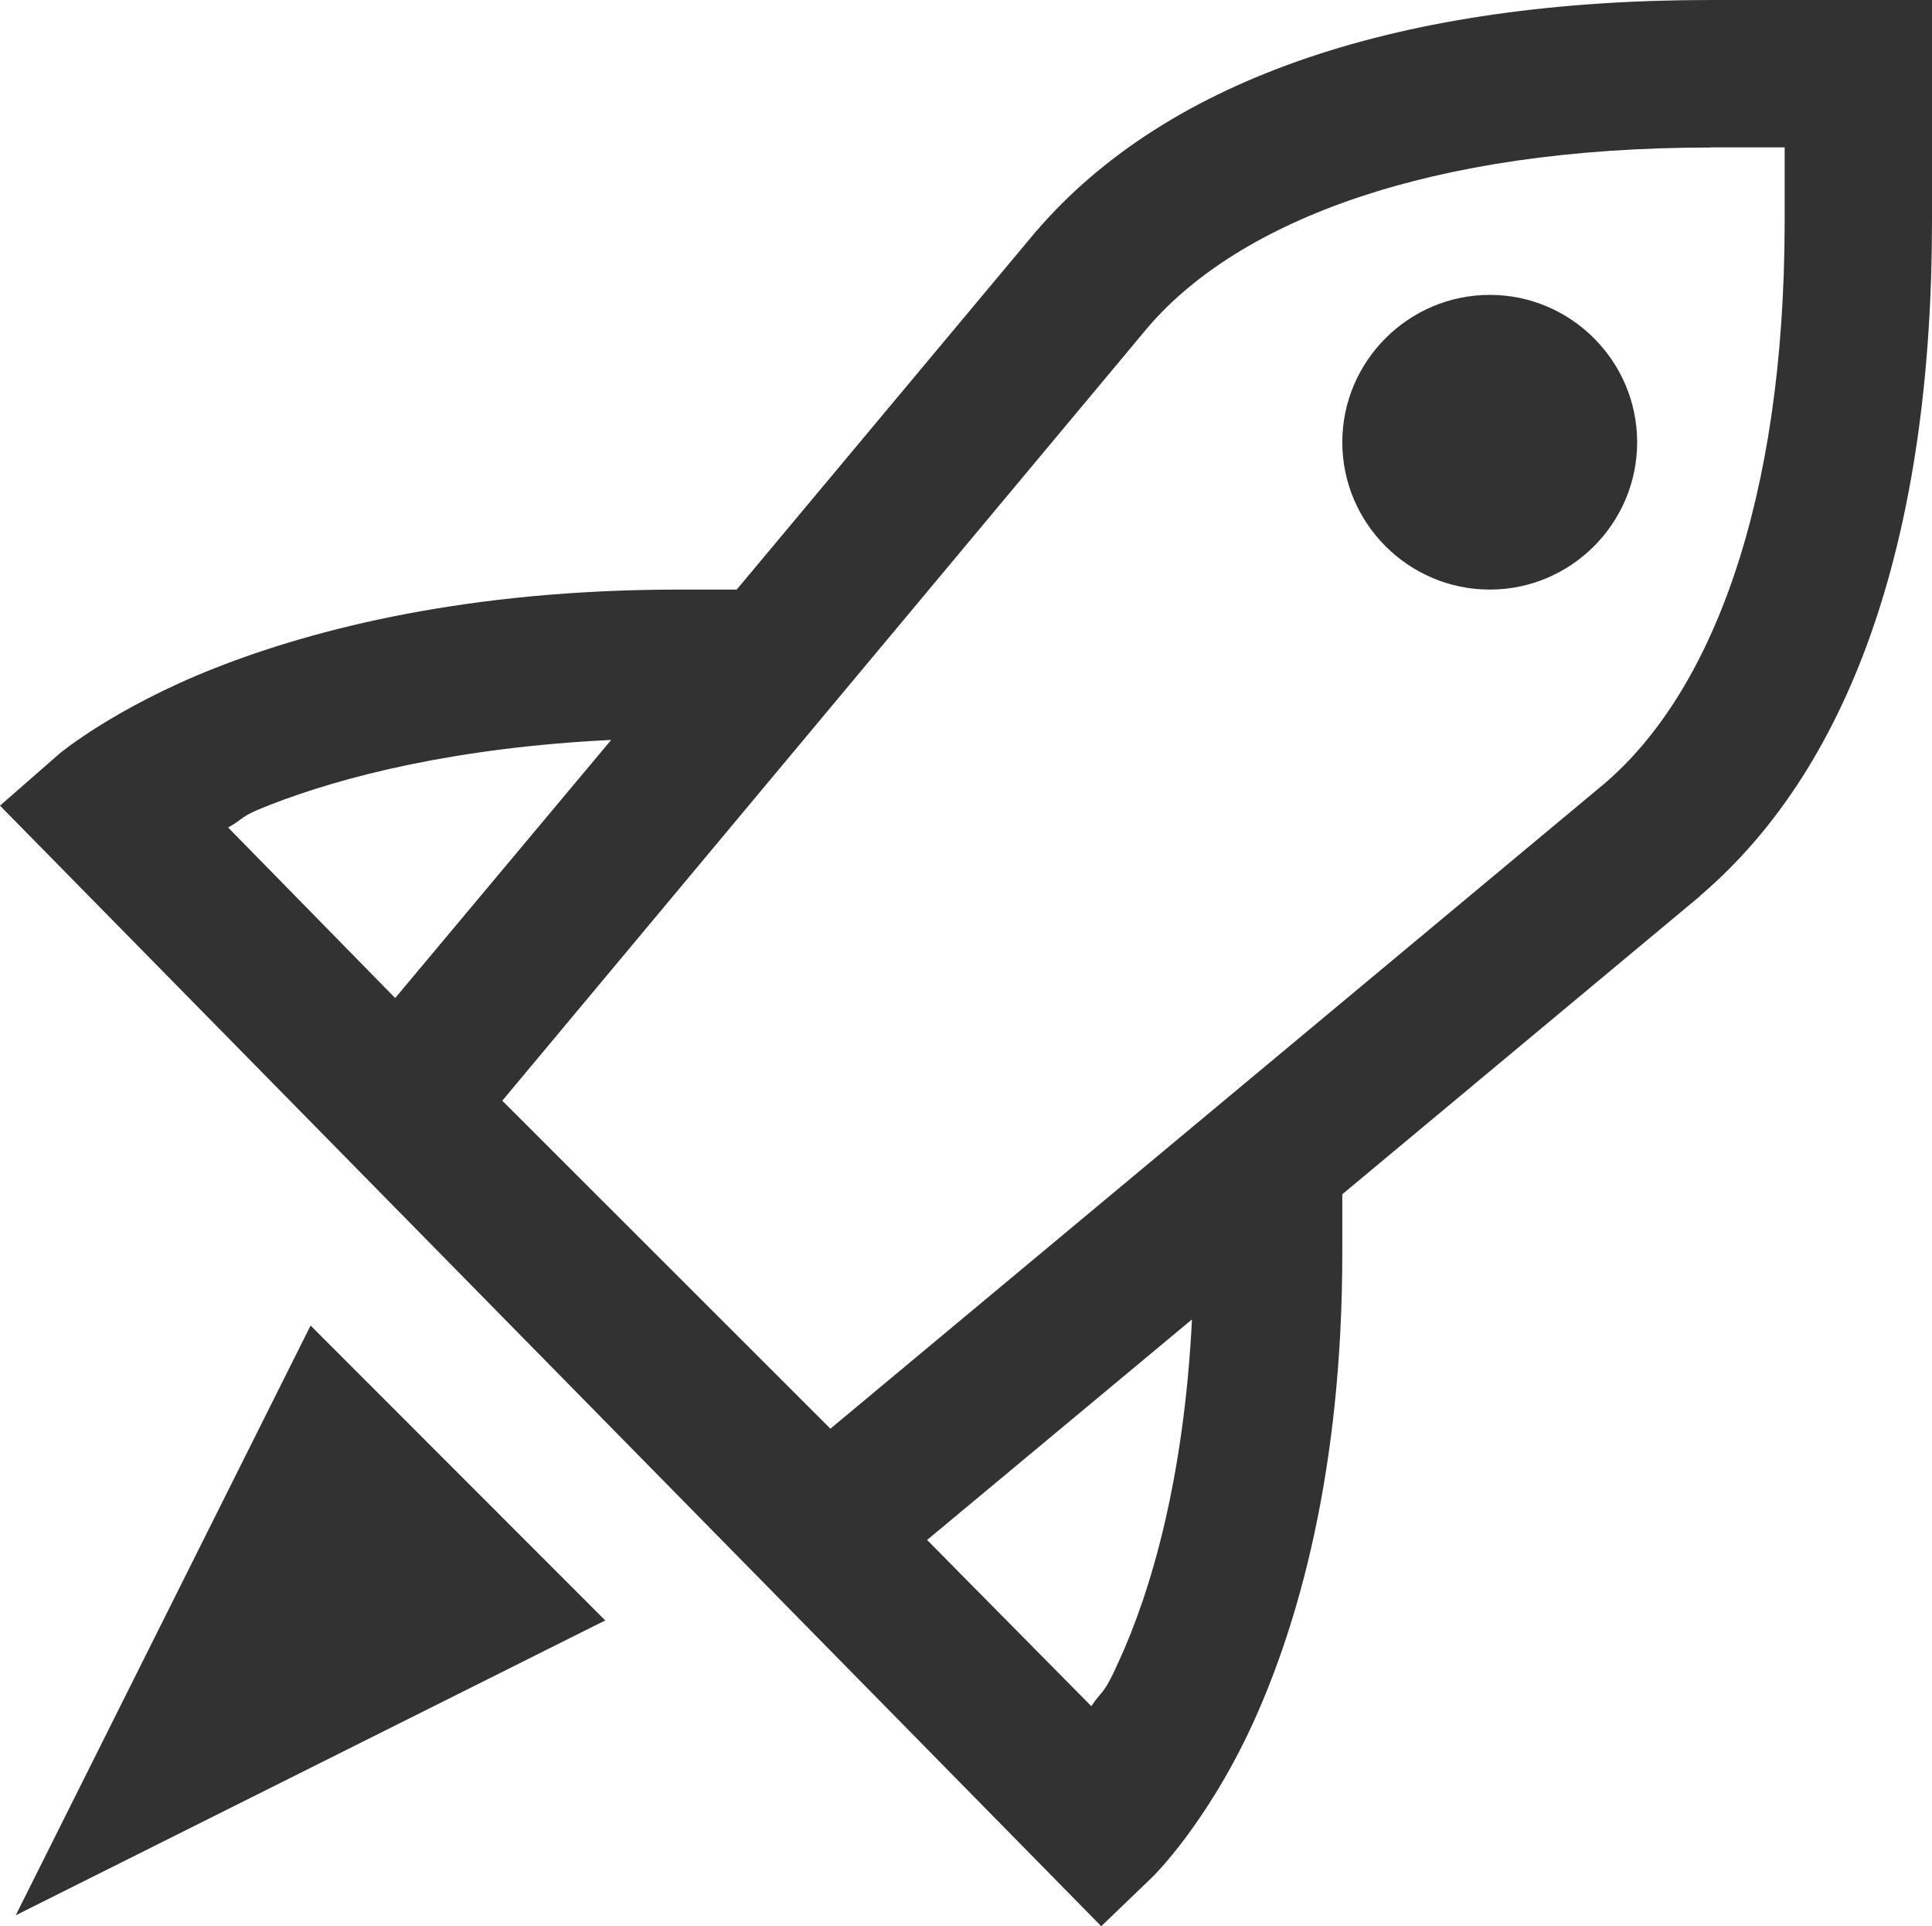 <?xml version="1.0" standalone="no"?><!-- Generator: Gravit.io --><svg xmlns="http://www.w3.org/2000/svg" xmlns:xlink="http://www.w3.org/1999/xlink" style="isolation:isolate" viewBox="1518.33 116.337 11.67 11.634" width="11.67" height="11.634"><path d=" M 1528.664 116.337 C 1526.807 116.337 1525.391 116.8 1524.588 117.735 L 1524.585 117.738 L 1522.78 119.898 L 1522.432 119.898 C 1521.162 119.898 1520.24 120.132 1519.631 120.371 C 1519.02 120.612 1518.689 120.889 1518.689 120.889 L 1518.33 121.203 L 1524.982 127.971 L 1525.293 127.672 C 1525.293 127.672 1525.617 127.356 1525.896 126.75 C 1526.174 126.142 1526.438 125.213 1526.438 123.905 L 1526.438 123.55 L 1528.599 121.749 L 1528.602 121.745 C 1529.537 120.946 1530 119.53 1530 117.672 L 1530 116.337 L 1528.664 116.337 Z  M 1528.664 117.227 L 1529.11 117.227 L 1529.11 117.672 C 1529.11 119.377 1528.664 120.522 1528.021 121.07 L 1523.346 124.966 L 1521.364 122.985 L 1525.267 118.31 C 1525.819 117.67 1526.964 117.228 1528.664 117.228 L 1528.664 117.227 Z  M 1527.329 118.118 C 1526.839 118.118 1526.438 118.518 1526.438 119.008 C 1526.438 119.498 1526.839 119.898 1527.329 119.898 C 1527.819 119.898 1528.219 119.498 1528.219 119.008 C 1528.219 118.518 1527.819 118.118 1527.329 118.118 Z  M 1522.021 120.807 L 1520.717 122.365 L 1519.708 121.335 C 1519.813 121.276 1519.77 121.272 1519.959 121.199 C 1520.401 121.026 1521.085 120.852 1522.021 120.806 L 1522.021 120.807 Z  M 1525.53 124.306 C 1525.482 125.265 1525.284 125.947 1525.085 126.378 C 1524.995 126.58 1524.988 126.542 1524.922 126.642 L 1523.93 125.638 L 1525.53 124.306 Z  M 1520.206 124.343 L 1518.425 127.905 L 1521.986 126.124 L 1520.206 124.343 Z " fill="rgb(51,50,50)"/></svg>